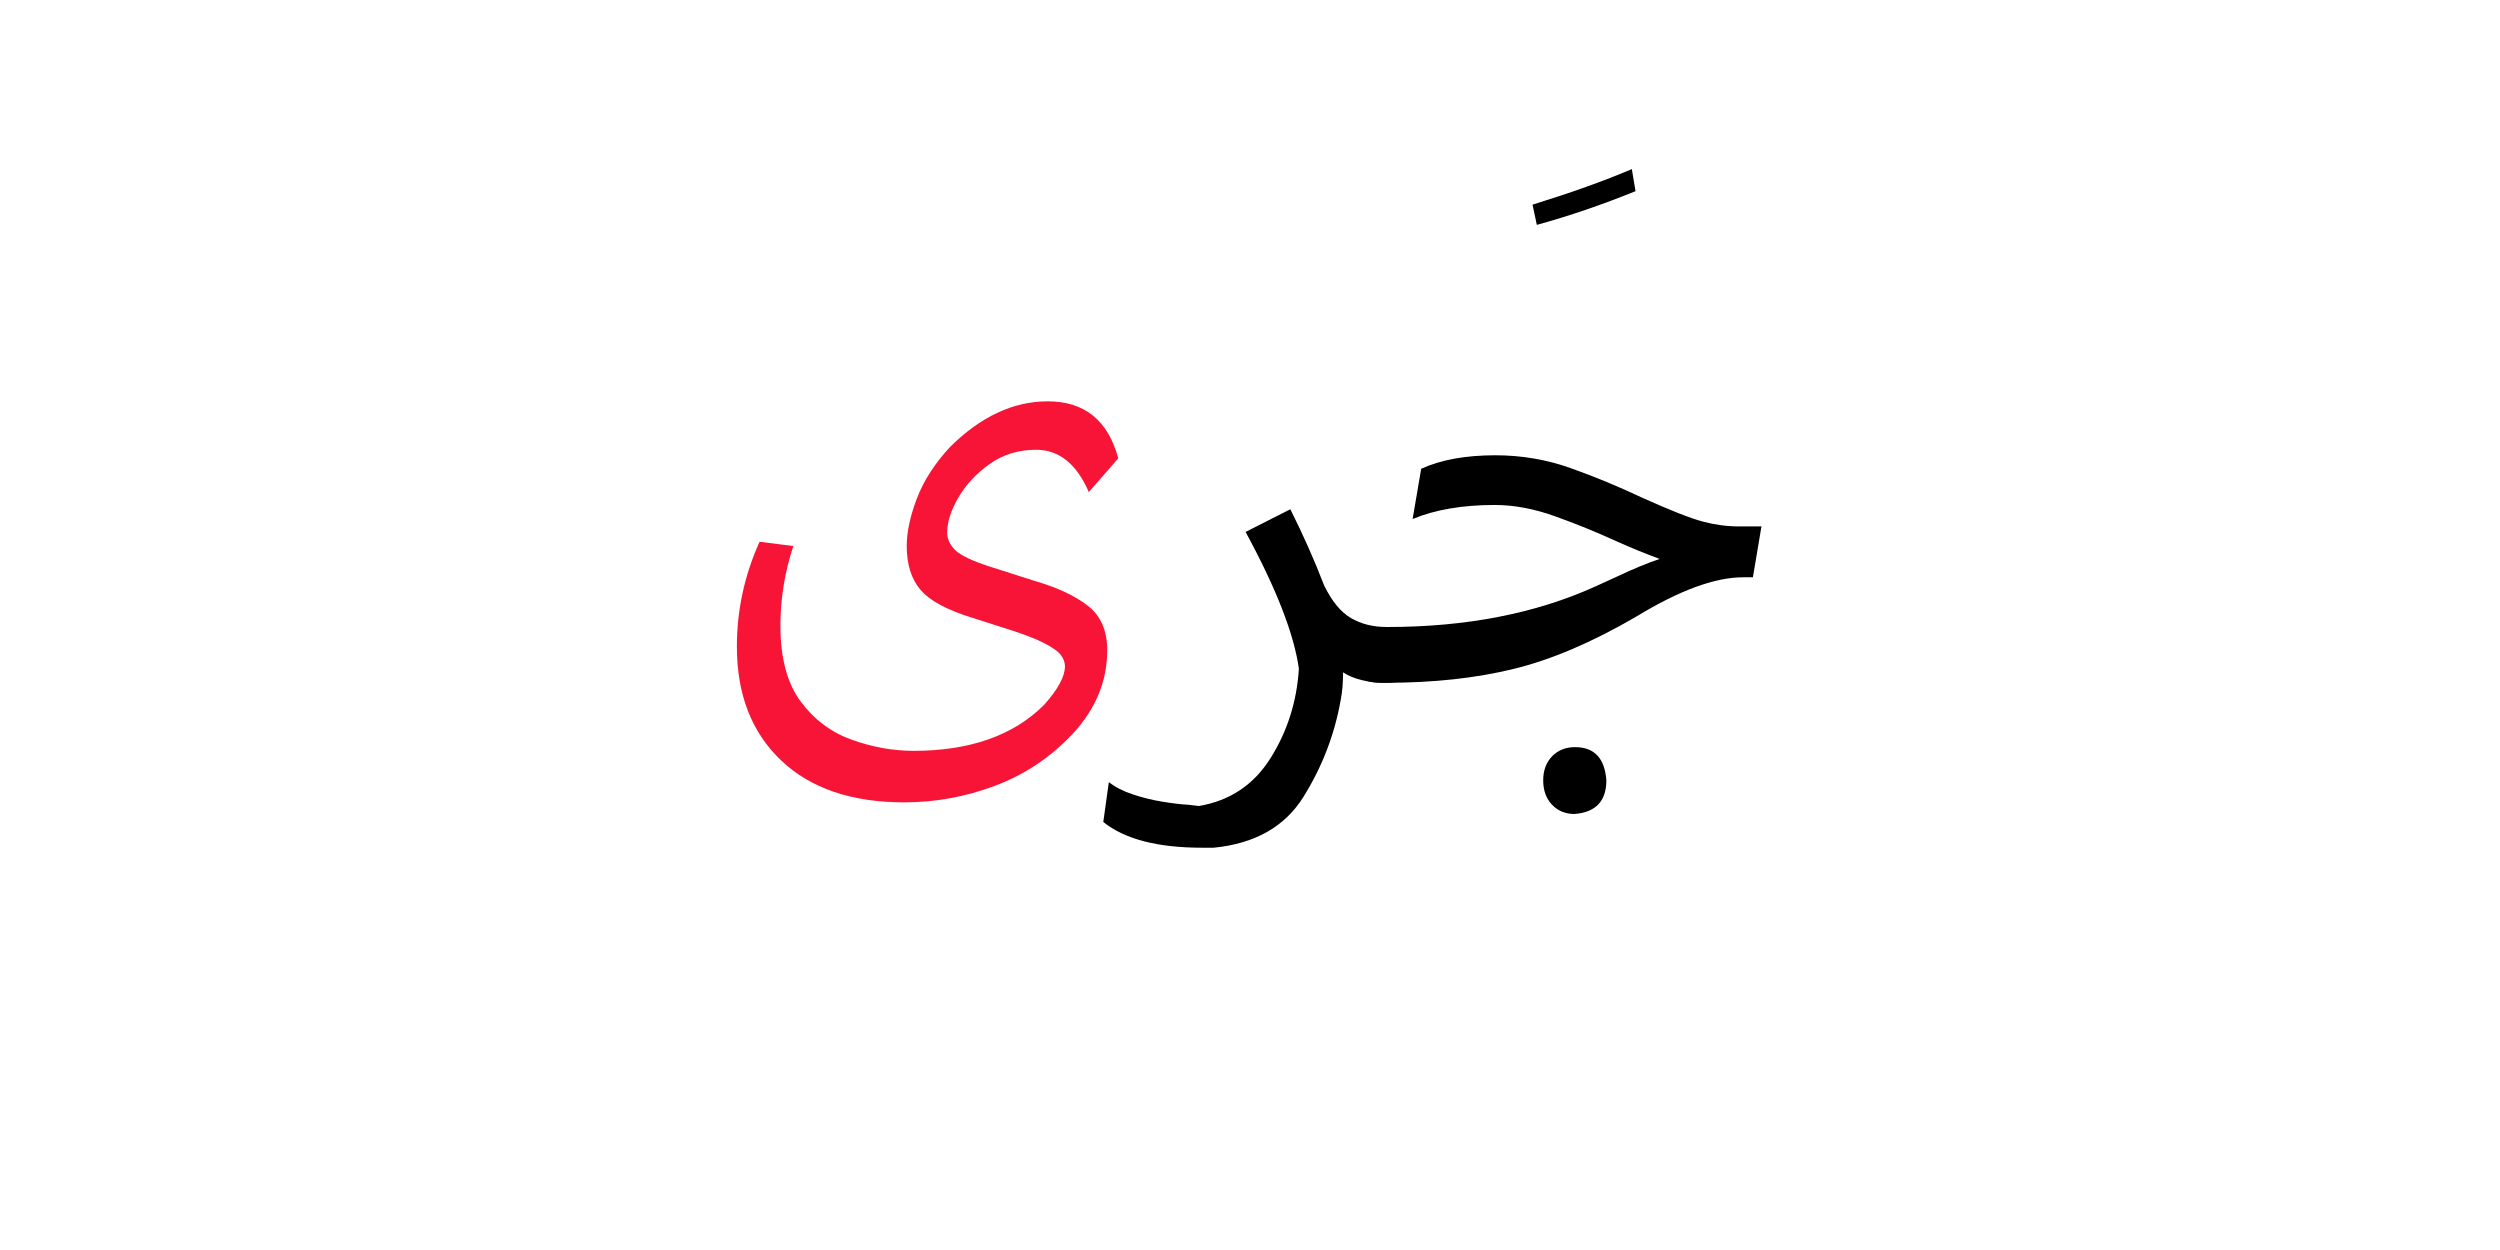 <?xml version="1.0" encoding="UTF-8" standalone="no"?>
<!-- Created with Inkscape (http://www.inkscape.org/) -->

<svg
   version="1.1"
   id="svg160831"
   width="400"
   height="200"
   viewBox="0 0 400 200"
   sodipodi:docname="1539_word.pdf"
   xmlns:inkscape="http://www.inkscape.org/namespaces/inkscape"
   xmlns:sodipodi="http://sodipodi.sourceforge.net/DTD/sodipodi-0.dtd"
   xmlns="http://www.w3.org/2000/svg"
   xmlns:svg="http://www.w3.org/2000/svg">
  <defs
     id="defs160835">
    <clipPath
       clipPathUnits="userSpaceOnUse"
       id="clipPath160853">
      <path
         d="m 0,-244.608 h 369.308 v 489.216 H 0 Z"
         id="path160851" />
    </clipPath>
  </defs>
  <sodipodi:namedview
     id="namedview160833"
     pagecolor="#ffffff"
     bordercolor="#000000"
     borderopacity="0.25"
     inkscape:showpageshadow="2"
     inkscape:pageopacity="0.0"
     inkscape:pagecheckerboard="0"
     inkscape:deskcolor="#d1d1d1" />
  <g
     id="g160837"
     inkscape:groupmode="layer"
     inkscape:label="1539_word84"
     transform="matrix(1.333,0,0,-1.333,0,200)">
    <g
       id="g160839">
      <g
         id="g160841">
        <g
           id="g160843"
           transform="translate(88.448,129.768)">
          <g
             id="g160845"
             transform="matrix(0.333,0,0,0.333,0,-27.179)">
            <g
               id="g160847">
              <g
                 id="g160849" />
              <g
                 id="g160889">
                <g
                   clip-path="url(#clipPath160853)"
                   id="g160887">
                  <g
                     transform="translate(0,-2.169)"
                     id="g160861">
                    <g
                       id="g160859">
                      <g
                         id="g160857">
                        <path
                           d="m 60.346,-144.552 c -19.015,0 -33.826,5.048 -44.434,15.145 C 5.304,-119.31 0,-105.646 0,-88.415 c 0,13.122 2.728,25.722 8.183,37.8 l 12.157,-1.549 c -3.098,-9.429 -4.647,-19.005 -4.647,-28.726 0,-11.641 2.43,-20.736 7.291,-27.287 4.871,-6.56 11.025,-11.166 18.462,-13.815 7.437,-2.66 14.838,-3.99 22.202,-3.99 20.34,0 36.032,5.523 47.078,16.569 5.017,5.602 7.526,10.243 7.526,13.925 0,1.335 -0.48,2.665 -1.44,3.99 -0.959,1.325 -3.025,2.795 -6.196,4.412 -3.16,1.627 -8.057,3.468 -14.691,5.523 l -11.046,3.536 c -9.137,2.806 -15.364,6.159 -18.681,10.06 -3.317,3.901 -4.975,9.168 -4.975,15.802 0,5.007 1.215,10.712 3.646,17.117 2.43,6.415 6.446,12.642 12.047,18.681 C 87.961,-5.455 99.675,0 112.056,0 c 13.257,0 21.727,-6.853 25.409,-20.559 l -10.608,-12.157 c -4.412,10.17 -10.744,15.255 -18.994,15.255 -6.342,0 -11.907,-1.695 -16.694,-5.085 -4.788,-3.39 -8.548,-7.406 -11.281,-12.047 -2.722,-4.642 -4.084,-8.877 -4.084,-12.704 0,-2.357 0.996,-4.496 2.988,-6.415 1.992,-1.909 6.227,-3.896 12.704,-5.961 l 15.912,-5.085 c 8.105,-2.357 14.478,-5.34 19.119,-8.95 4.642,-3.609 6.963,-8.949 6.963,-16.021 0,-11.203 -4.199,-21.299 -12.595,-30.291 -7.959,-8.396 -17.242,-14.582 -27.85,-18.556 -10.608,-3.984 -21.508,-5.976 -32.7,-5.976 z"
                           style="fill:#f81436;fill-opacity:1;fill-rule:nonzero;stroke:none"
                           id="path160855" />
                      </g>
                    </g>
                  </g>
                  <g
                     transform="translate(132.074,-41.065)"
                     id="g160869">
                    <g
                       id="g160867">
                      <g
                         id="g160865">
                        <path
                           d="m 39.788,-122.007 h -4.193 c -16.063,0 -27.928,3.093 -35.594,9.278 l 2.003,14.379 c 2.201,-1.773 5.069,-3.249 8.605,-4.428 3.536,-1.178 7.109,-2.06 10.717,-2.644 3.619,-0.595 6.754,-0.965 9.403,-1.111 l 3.755,-0.438 c 11.203,1.909 19.823,7.693 25.863,17.351 6.039,9.648 9.424,20.366 10.154,32.152 -1.763,12.527 -8.167,28.955 -19.213,49.285 L 67.418,0 c 4.715,-9.429 8.767,-18.566 12.157,-27.412 2.795,-5.747 6.034,-9.69 9.716,-11.828 3.682,-2.138 7.953,-3.207 12.814,-3.207 3.244,0 6.008,-0.808 8.292,-2.425 2.285,-1.617 3.427,-4.12 3.427,-7.51 0,-6.78 -3.906,-10.17 -11.719,-10.17 -6.623,0 -11.849,1.252 -15.677,3.755 0,-3.828 -0.297,-7.218 -0.892,-10.17 C 83.325,-81.338 78.866,-92.9 72.159,-103.654 65.462,-114.418 54.672,-120.536 39.788,-122.007 Z"
                           style="fill:#000000;fill-opacity:1;fill-rule:nonzero;stroke:none"
                           id="path160863" />
                      </g>
                    </g>
                  </g>
                  <g
                     transform="translate(286.79,81.537)"
                     id="g160877">
                    <g
                       id="g160875">
                      <g
                         id="g160873">
                        <path
                           d="M 1.549,-20.105 0,-12.814 C 13.852,-8.537 25.784,-4.266 35.798,0 l 1.33,-7.948 C 25.195,-12.809 13.335,-16.861 1.549,-20.105 Z"
                           style="fill:#000000;fill-opacity:1;fill-rule:nonzero;stroke:none"
                           id="path160871" />
                      </g>
                    </g>
                  </g>
                  <g
                     transform="translate(220.578,-21.617)"
                     id="g160885">
                    <g
                       id="g160883">
                      <g
                         id="g160881">
                        <path
                           d="M 13.706,-82 H 11.265 c -3.682,0 -6.477,0.954 -8.386,2.863 C 0.96,-77.218 0,-74.855 0,-72.049 c 0,2.503 0.85,4.819 2.55,6.947 1.69,2.138 4.595,3.207 8.715,3.207 h 2.66 c 28.434,0 53.405,4.866 74.912,14.598 l 7.745,3.536 c 5.893,2.795 11.046,4.928 15.458,6.399 -4.86,1.773 -10.086,3.912 -15.677,6.415 -7.082,3.244 -14.415,6.227 -21.998,8.95 -7.583,2.722 -14.838,4.084 -21.763,4.084 -11.641,0 -21.513,-1.69 -29.618,-5.069 l 3.098,18.118 C 33.154,-1.622 42.067,0 52.821,0 c 9.429,0 18.488,-1.549 27.177,-4.647 8.699,-3.098 17.247,-6.634 25.644,-10.608 10.159,-4.569 17.45,-7.442 21.873,-8.621 4.423,-1.179 8.772,-1.768 13.049,-1.768 h 8.167 l -3.082,-18.337 h -3.536 c -10.17,0 -22.989,-4.715 -38.458,-14.144 C 87.737,-67.408 72.962,-73.708 59.329,-77.025 45.707,-80.342 30.499,-82 13.706,-82 Z m 67.621,-47.298 c -3.244,0 -5.935,1.106 -8.073,3.317 -2.128,2.212 -3.192,5.158 -3.192,8.84 0,3.536 1.064,6.41 3.192,8.621 2.138,2.211 4.902,3.317 8.292,3.317 6.926,0 10.686,-3.979 11.281,-11.938 0,-7.51 -3.833,-11.562 -11.5,-12.157 z"
                           style="fill:#000000;fill-opacity:1;fill-rule:nonzero;stroke:none"
                           id="path160879" />
                      </g>
                    </g>
                  </g>
                </g>
              </g>
            </g>
          </g>
        </g>
      </g>
    </g>
  </g>
</svg>

